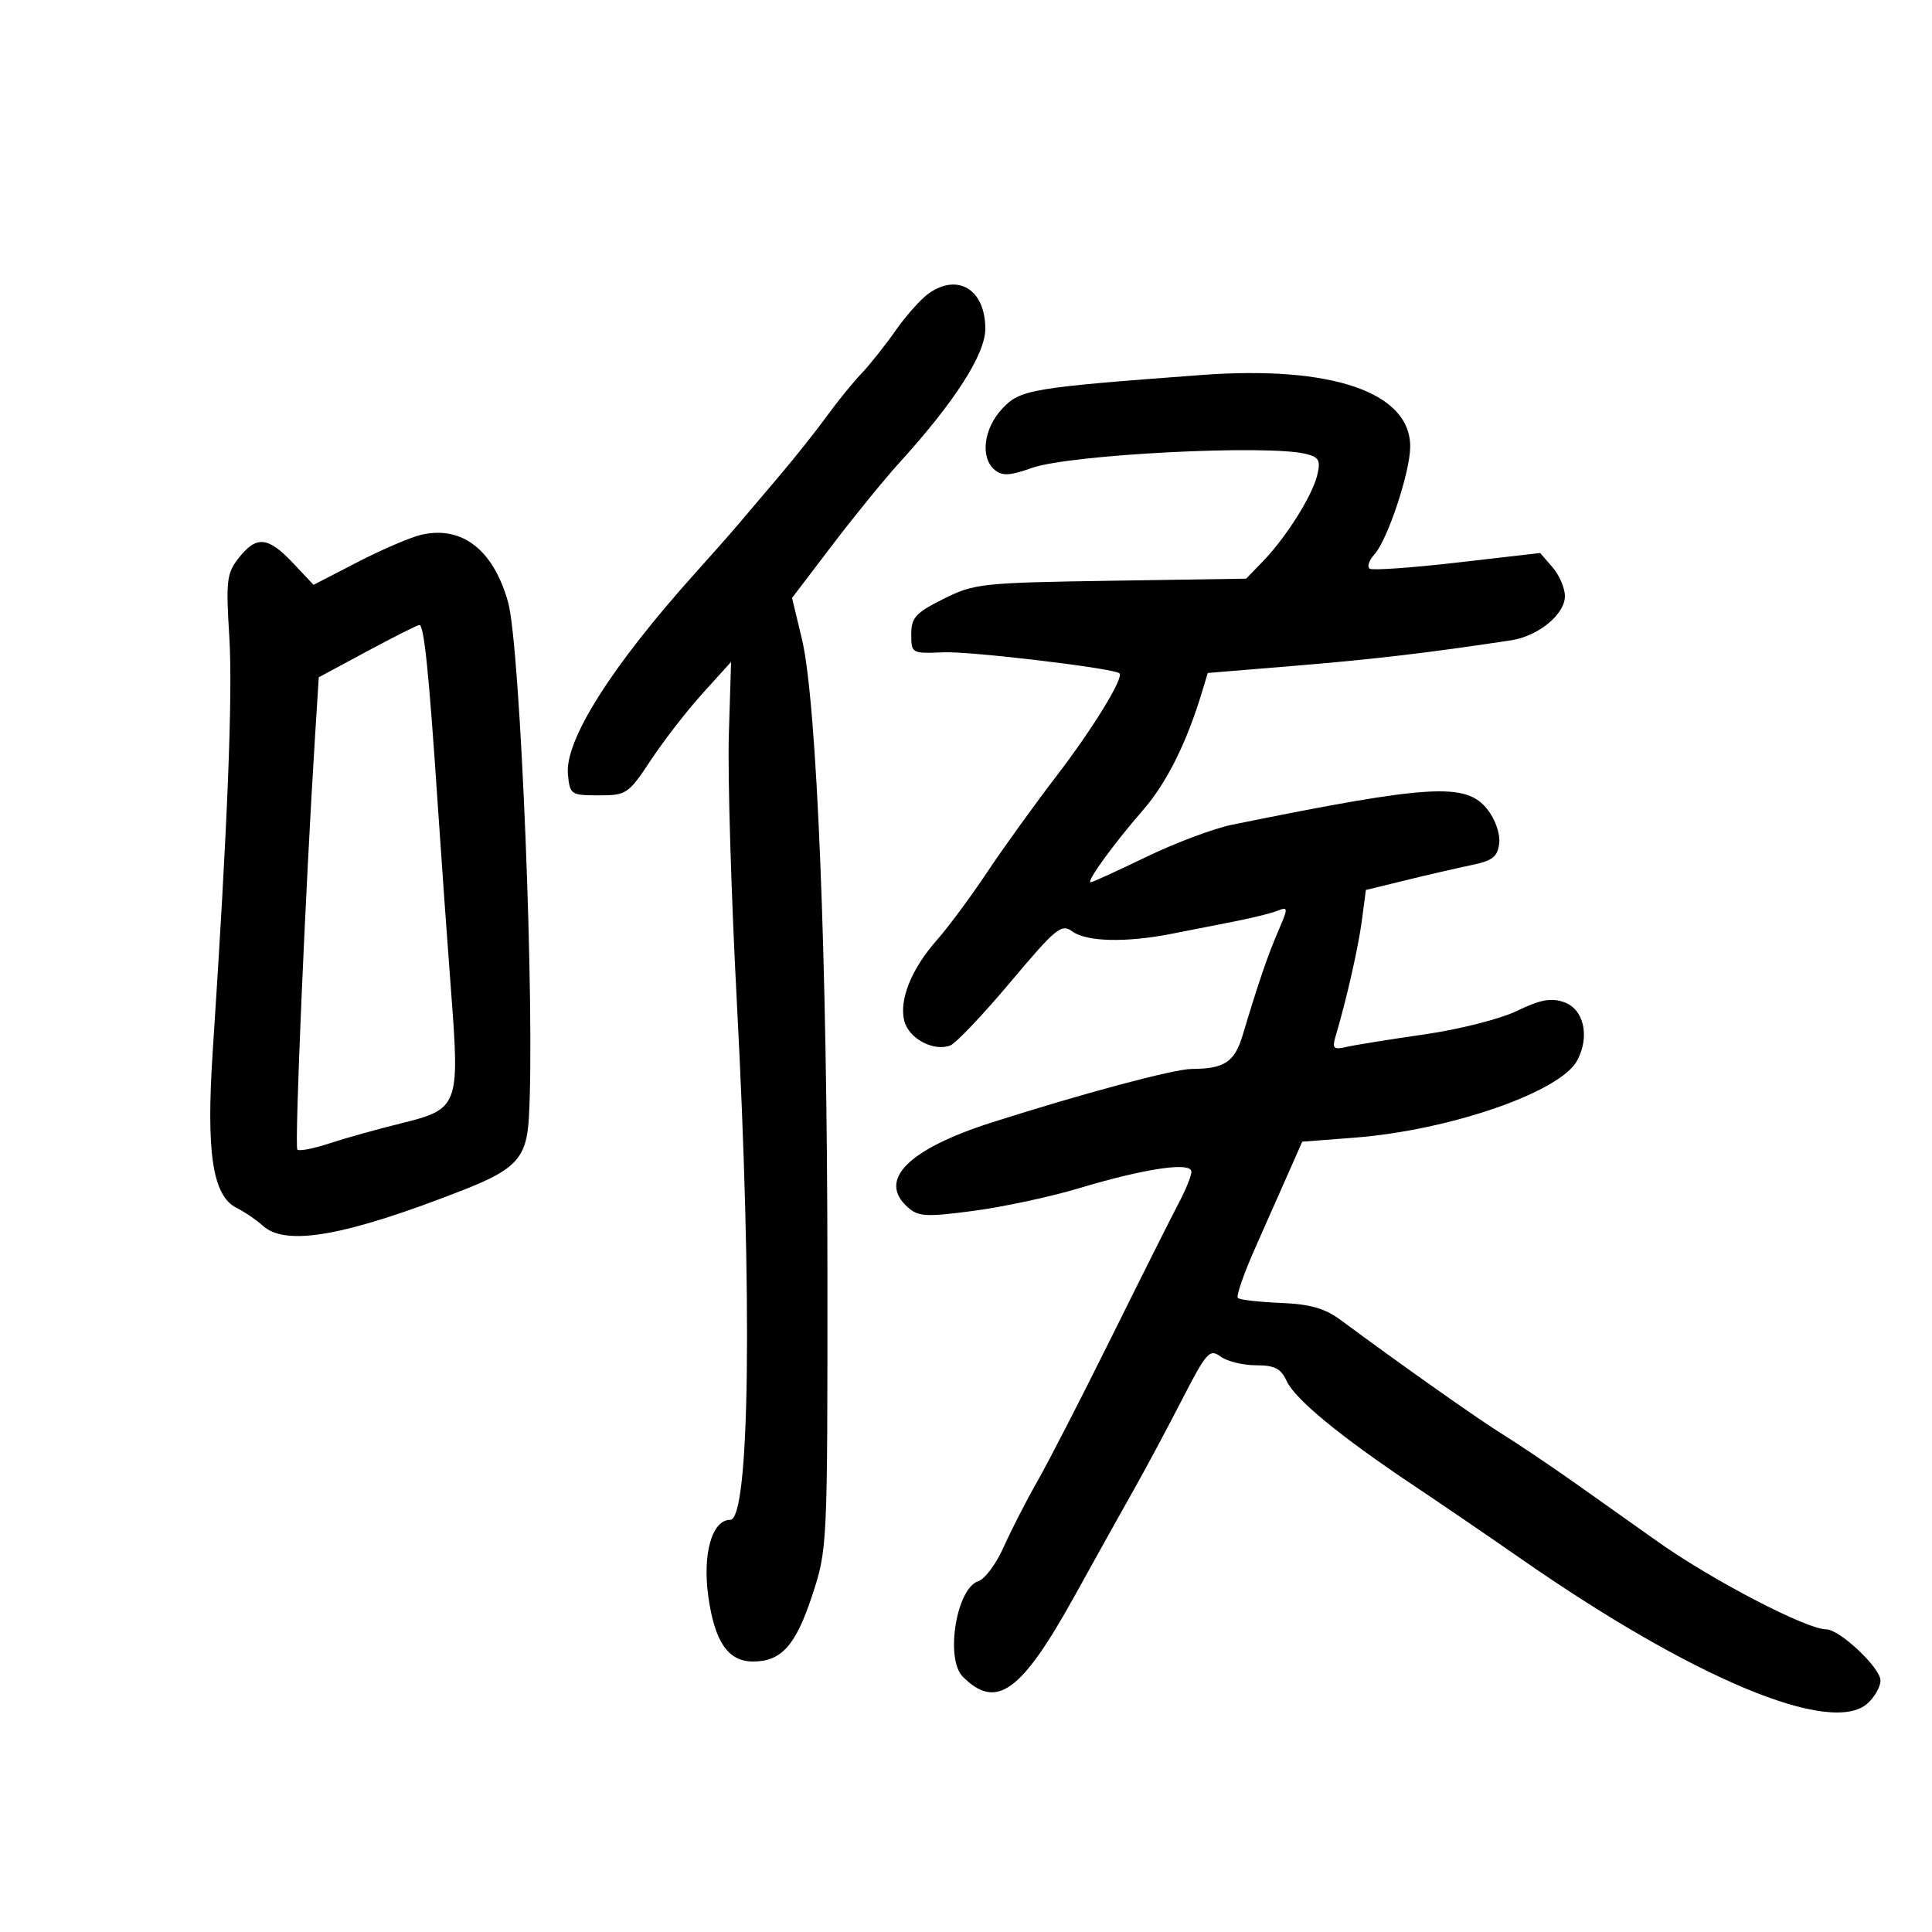 <svg xmlns="http://www.w3.org/2000/svg" width="300" height="300" viewBox="0 0 300 300" version="1.1">
	<path d="M 144.240 45.544 C 143.027 46.394, 140.710 48.981, 139.091 51.294 C 137.472 53.608, 135.067 56.634, 133.747 58.020 C 132.426 59.405, 130.016 62.376, 128.390 64.620 C 126.764 66.864, 123.424 71.065, 120.967 73.955 C 118.510 76.845, 115.688 80.175, 114.695 81.355 C 113.702 82.535, 110.665 85.975, 107.945 89 C 94.971 103.433, 87.678 114.962, 88.185 120.234 C 88.489 123.388, 88.653 123.500, 92.973 123.500 C 97.286 123.500, 97.574 123.305, 101.087 117.997 C 103.090 114.970, 106.707 110.308, 109.125 107.637 L 113.521 102.782 113.173 114.141 C 112.982 120.388, 113.540 139.009, 114.413 155.520 C 116.868 201.955, 116.432 236, 113.381 236 C 110.559 236, 109.054 241.308, 109.993 247.949 C 110.987 254.984, 113.070 258, 116.932 258 C 121.323 258, 123.552 255.520, 126.094 247.802 C 128.488 240.537, 128.500 240.280, 128.481 197 C 128.460 148.675, 126.844 108.879, 124.510 99.175 L 122.988 92.850 129.211 84.675 C 132.633 80.179, 137.298 74.448, 139.578 71.941 C 148.250 62.402, 153 55.008, 153 51.045 C 153 45.006, 148.787 42.360, 144.240 45.544 M 186.500 58.233 C 159.965 60.211, 158.386 60.480, 155.596 63.491 C 152.714 66.600, 152.181 71.076, 154.467 72.973 C 155.628 73.937, 156.827 73.872, 160.217 72.665 C 166.101 70.570, 196.866 68.996, 202.803 70.487 C 204.822 70.993, 205.092 71.509, 204.537 73.794 C 203.750 77.027, 199.689 83.465, 196.093 87.178 L 193.500 89.856 172.500 90.178 C 152.429 90.486, 151.279 90.611, 146.500 93 C 142.167 95.167, 141.500 95.900, 141.500 98.500 C 141.500 101.461, 141.564 101.497, 146.500 101.290 C 150.719 101.113, 172.835 103.749, 173.820 104.547 C 174.584 105.166, 169.712 113.121, 164.051 120.500 C 160.675 124.900, 155.834 131.618, 153.292 135.429 C 150.751 139.239, 147.252 143.964, 145.516 145.929 C 141.531 150.437, 139.589 155.228, 140.415 158.516 C 141.104 161.264, 144.969 163.333, 147.558 162.339 C 148.424 162.007, 152.625 157.581, 156.894 152.505 C 163.984 144.072, 164.816 143.392, 166.518 144.637 C 168.721 146.247, 174.858 146.392, 181.924 145 C 184.716 144.450, 189.137 143.582, 191.750 143.070 C 194.363 142.559, 197.319 141.824, 198.319 141.437 C 200.059 140.763, 200.066 140.902, 198.468 144.616 C 196.819 148.452, 195.424 152.536, 192.984 160.668 C 191.707 164.926, 190.167 165.958, 185.051 165.986 C 182.272 166.002, 168.077 169.801, 154.011 174.293 C 141.041 178.436, 136.263 183.213, 140.897 187.407 C 142.590 188.939, 143.694 189.005, 151.147 188.025 C 155.741 187.420, 163.100 185.844, 167.500 184.522 C 177.796 181.430, 185 180.366, 185 181.938 C 185 182.579, 184.117 184.768, 183.038 186.802 C 181.959 188.836, 177.286 198.150, 172.654 207.500 C 168.023 216.850, 162.819 226.975, 161.091 230 C 159.363 233.025, 157.006 237.625, 155.853 240.221 C 154.700 242.818, 152.926 245.206, 151.910 245.529 C 148.509 246.608, 146.730 257.587, 149.506 260.363 C 154.712 265.569, 158.570 262.791, 166.815 247.903 C 170.288 241.631, 174.528 234.025, 176.238 231 C 177.947 227.975, 181.221 221.854, 183.513 217.397 C 187.351 209.935, 187.827 209.401, 189.532 210.647 C 190.549 211.391, 193.024 212, 195.031 212 C 197.927 212, 198.908 212.503, 199.789 214.437 C 201.075 217.258, 208.118 223.055, 219.500 230.659 C 223.900 233.598, 231.325 238.667, 236 241.923 C 262.897 260.653, 284.349 269.614, 290.015 264.486 C 291.107 263.498, 292 261.906, 292 260.949 C 292 258.977, 285.652 253, 283.558 253 C 280.521 253, 265.932 245.413, 257.500 239.448 C 254.750 237.503, 249.198 233.569, 245.162 230.706 C 241.125 227.843, 235.868 224.293, 233.478 222.818 C 229.674 220.471, 218.023 212.252, 208.145 204.949 C 205.712 203.150, 203.413 202.500, 198.823 202.313 C 195.473 202.176, 192.498 201.831, 192.212 201.545 C 191.926 201.259, 193.143 197.757, 194.916 193.763 C 196.690 189.768, 199.056 184.426, 200.175 181.891 L 202.210 177.282 210.355 176.652 C 225.150 175.506, 242.289 169.565, 244.906 164.675 C 246.902 160.947, 245.947 156.693, 242.874 155.619 C 240.852 154.912, 239.174 155.222, 235.575 156.964 C 232.984 158.218, 226.581 159.847, 221.201 160.619 C 215.865 161.386, 210.429 162.258, 209.120 162.558 C 207.020 163.039, 206.820 162.832, 207.421 160.802 C 209.132 155.023, 210.924 147.100, 211.482 142.848 L 212.093 138.197 218.297 136.678 C 221.708 135.842, 226.300 134.786, 228.500 134.329 C 231.779 133.649, 232.554 133.040, 232.798 130.945 C 232.969 129.476, 232.194 127.245, 230.975 125.695 C 227.653 121.473, 222.190 121.798, 191.341 128.056 C 188.503 128.632, 182.507 130.880, 178.016 133.051 C 173.526 135.223, 169.629 137, 169.358 137 C 168.600 137, 172.924 131.033, 177.444 125.842 C 181.141 121.597, 184.229 115.431, 186.632 107.500 L 187.541 104.500 201.356 103.359 C 213.351 102.368, 221.880 101.360, 234.649 99.425 C 238.858 98.787, 243 95.392, 243 92.580 C 243 91.330, 242.134 89.308, 241.076 88.088 L 239.152 85.870 226.337 87.346 C 219.288 88.158, 213.149 88.592, 212.695 88.312 C 212.241 88.031, 212.570 87.027, 213.427 86.081 C 215.460 83.834, 218.944 73.358, 218.975 69.396 C 219.043 60.921, 206.815 56.718, 186.500 58.233 M 65.500 83.018 C 63.850 83.384, 59.392 85.288, 55.594 87.248 L 48.688 90.812 45.476 87.406 C 41.616 83.313, 39.816 83.147, 37.076 86.630 C 35.198 89.018, 35.063 90.149, 35.607 98.880 C 36.160 107.732, 35.332 128.437, 33.036 163.201 C 31.991 179.018, 33.009 185.707, 36.743 187.563 C 37.977 188.176, 39.812 189.425, 40.822 190.339 C 44.416 193.591, 53.723 191.925, 72 184.756 C 80.117 181.573, 81.753 179.779, 82.117 173.665 C 83.102 157.123, 80.820 100.375, 78.894 93.500 C 76.626 85.406, 71.788 81.620, 65.500 83.018 M 57 101.133 L 49.500 105.168 48.921 114.334 C 47.430 137.960, 45.713 178.047, 46.173 178.507 C 46.456 178.789, 48.670 178.364, 51.093 177.562 C 53.517 176.759, 58.571 175.346, 62.325 174.420 C 71.203 172.231, 71.401 171.710, 70.053 154.067 C 69.483 146.605, 68.549 133.525, 67.978 125 C 66.587 104.228, 65.845 96.990, 65.112 97.048 C 64.775 97.075, 61.125 98.913, 57 101.133" stroke="none" fill="black" fill-rule="evenodd"/>
</svg>